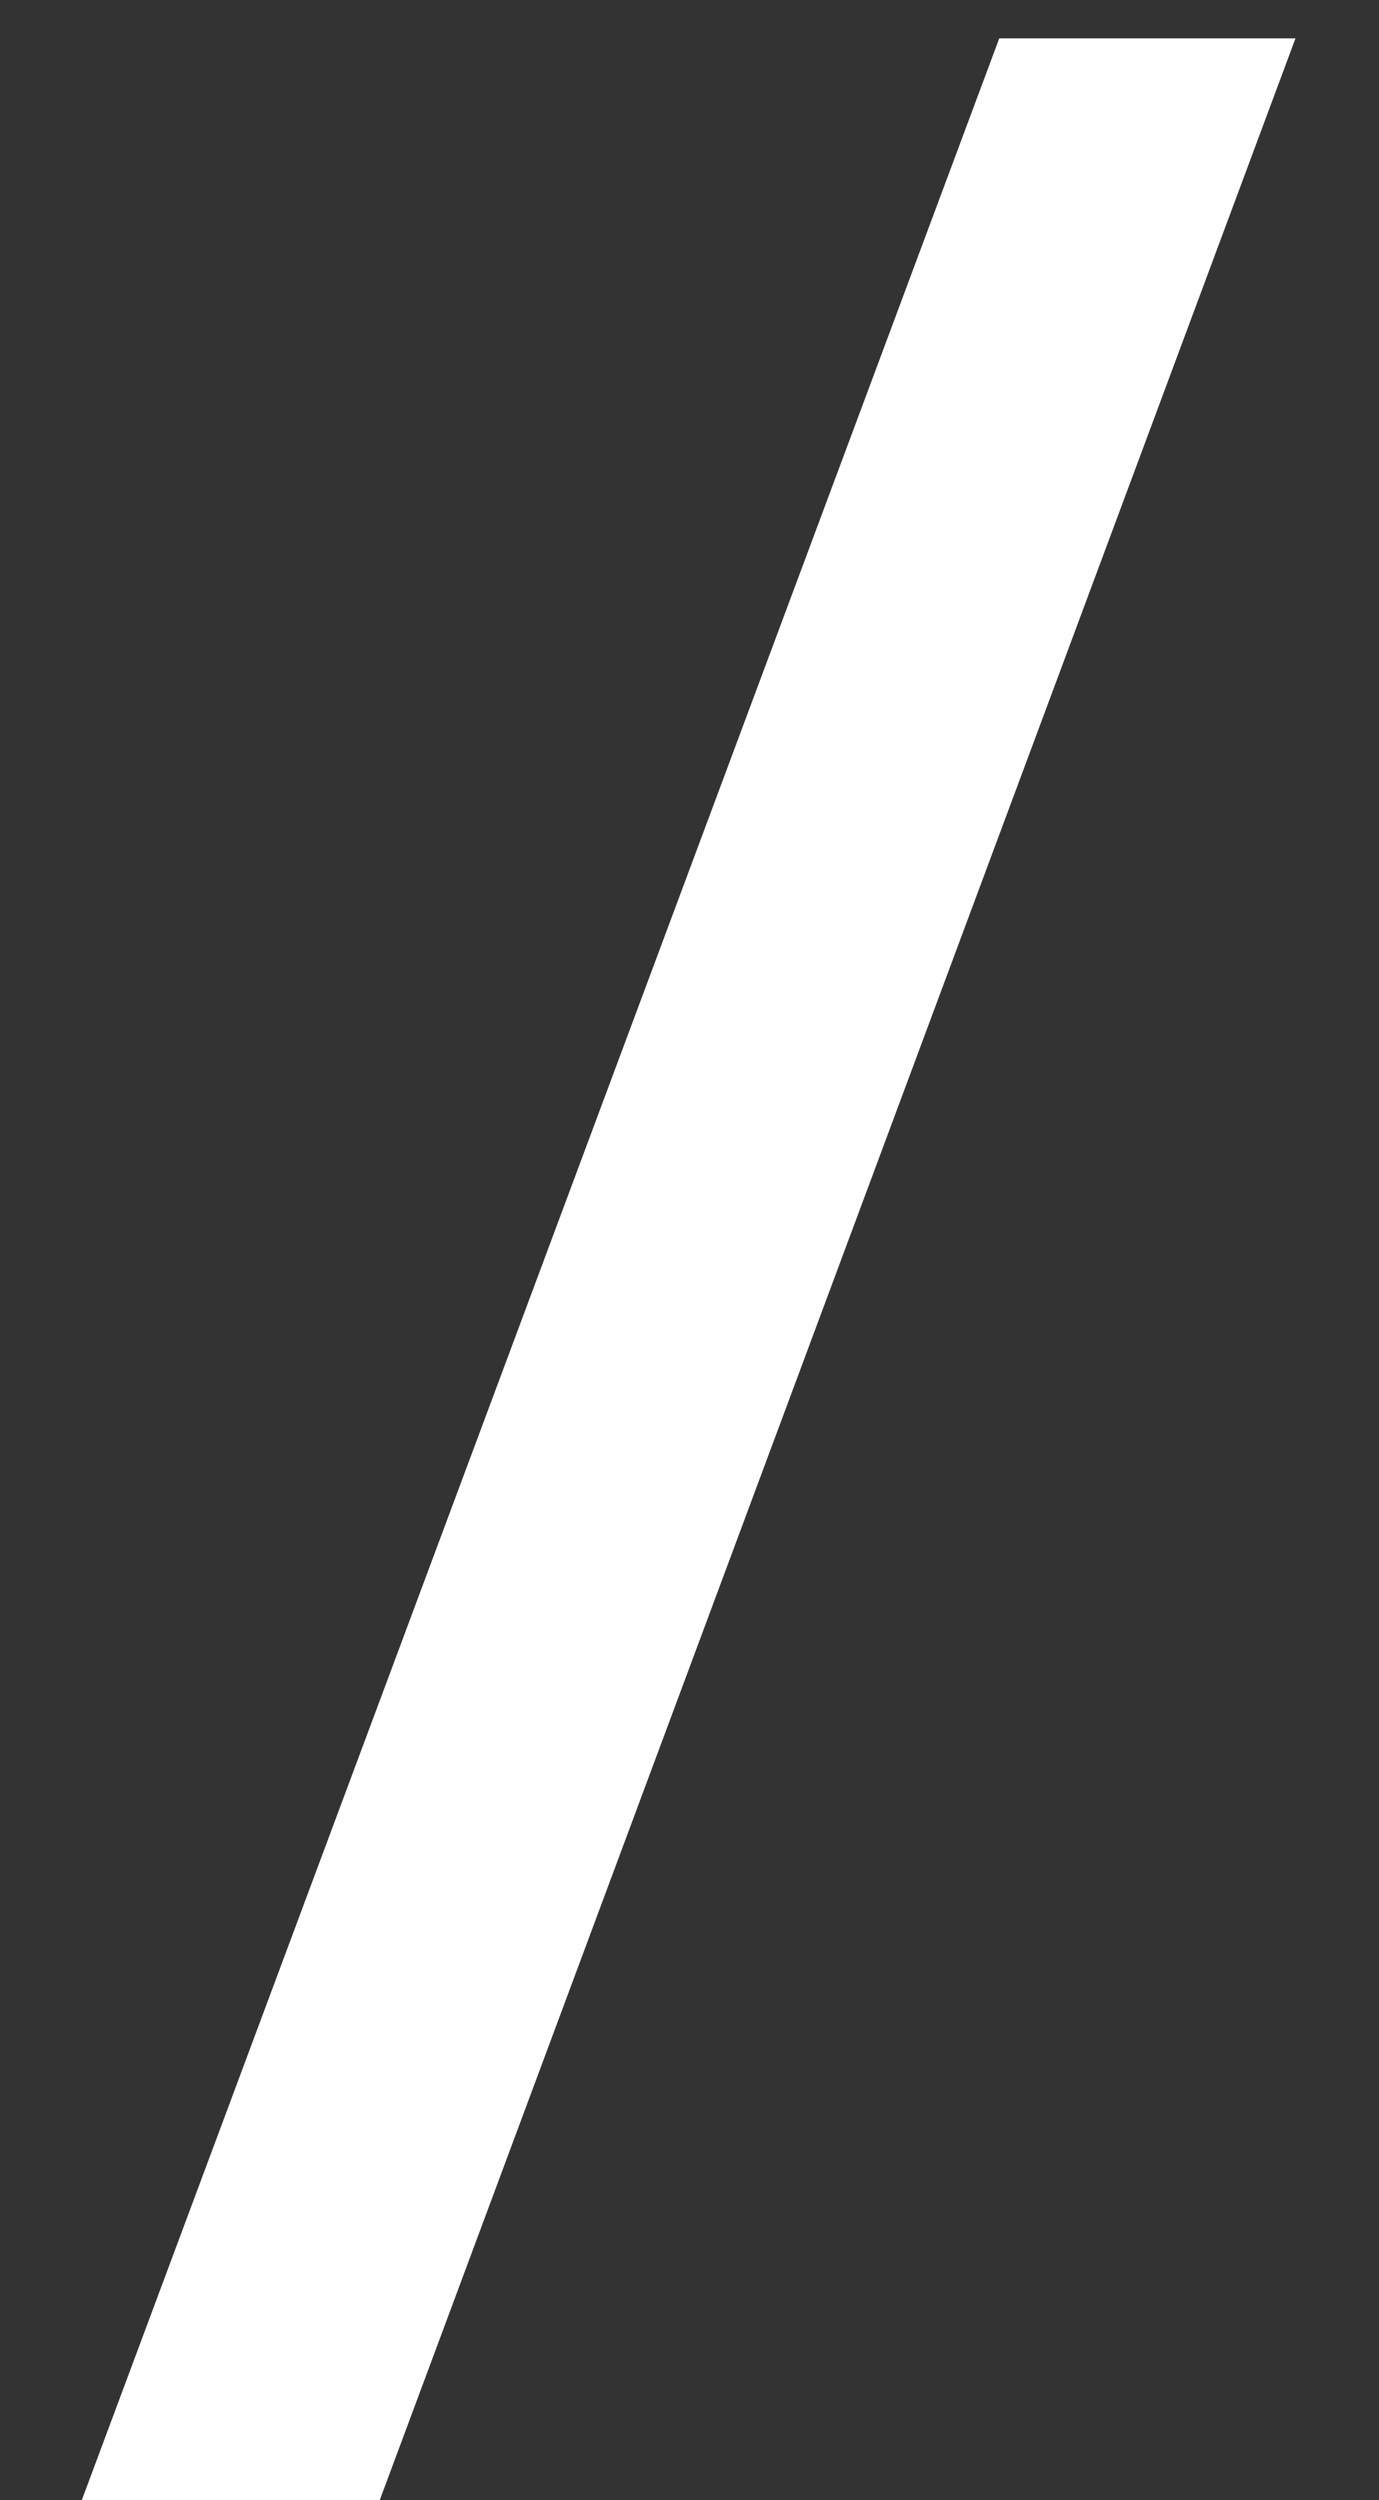<svg width="16" height="29" viewBox="0 0 16 29" fill="none" xmlns="http://www.w3.org/2000/svg">
<rect x="0" y="0" width="16" height="29" fill="#333333" stroke="none"/>
<path d="M15.031 0.445L4.406 29H0.949L11.594 0.445H15.031Z" fill="white"/>
</svg>
